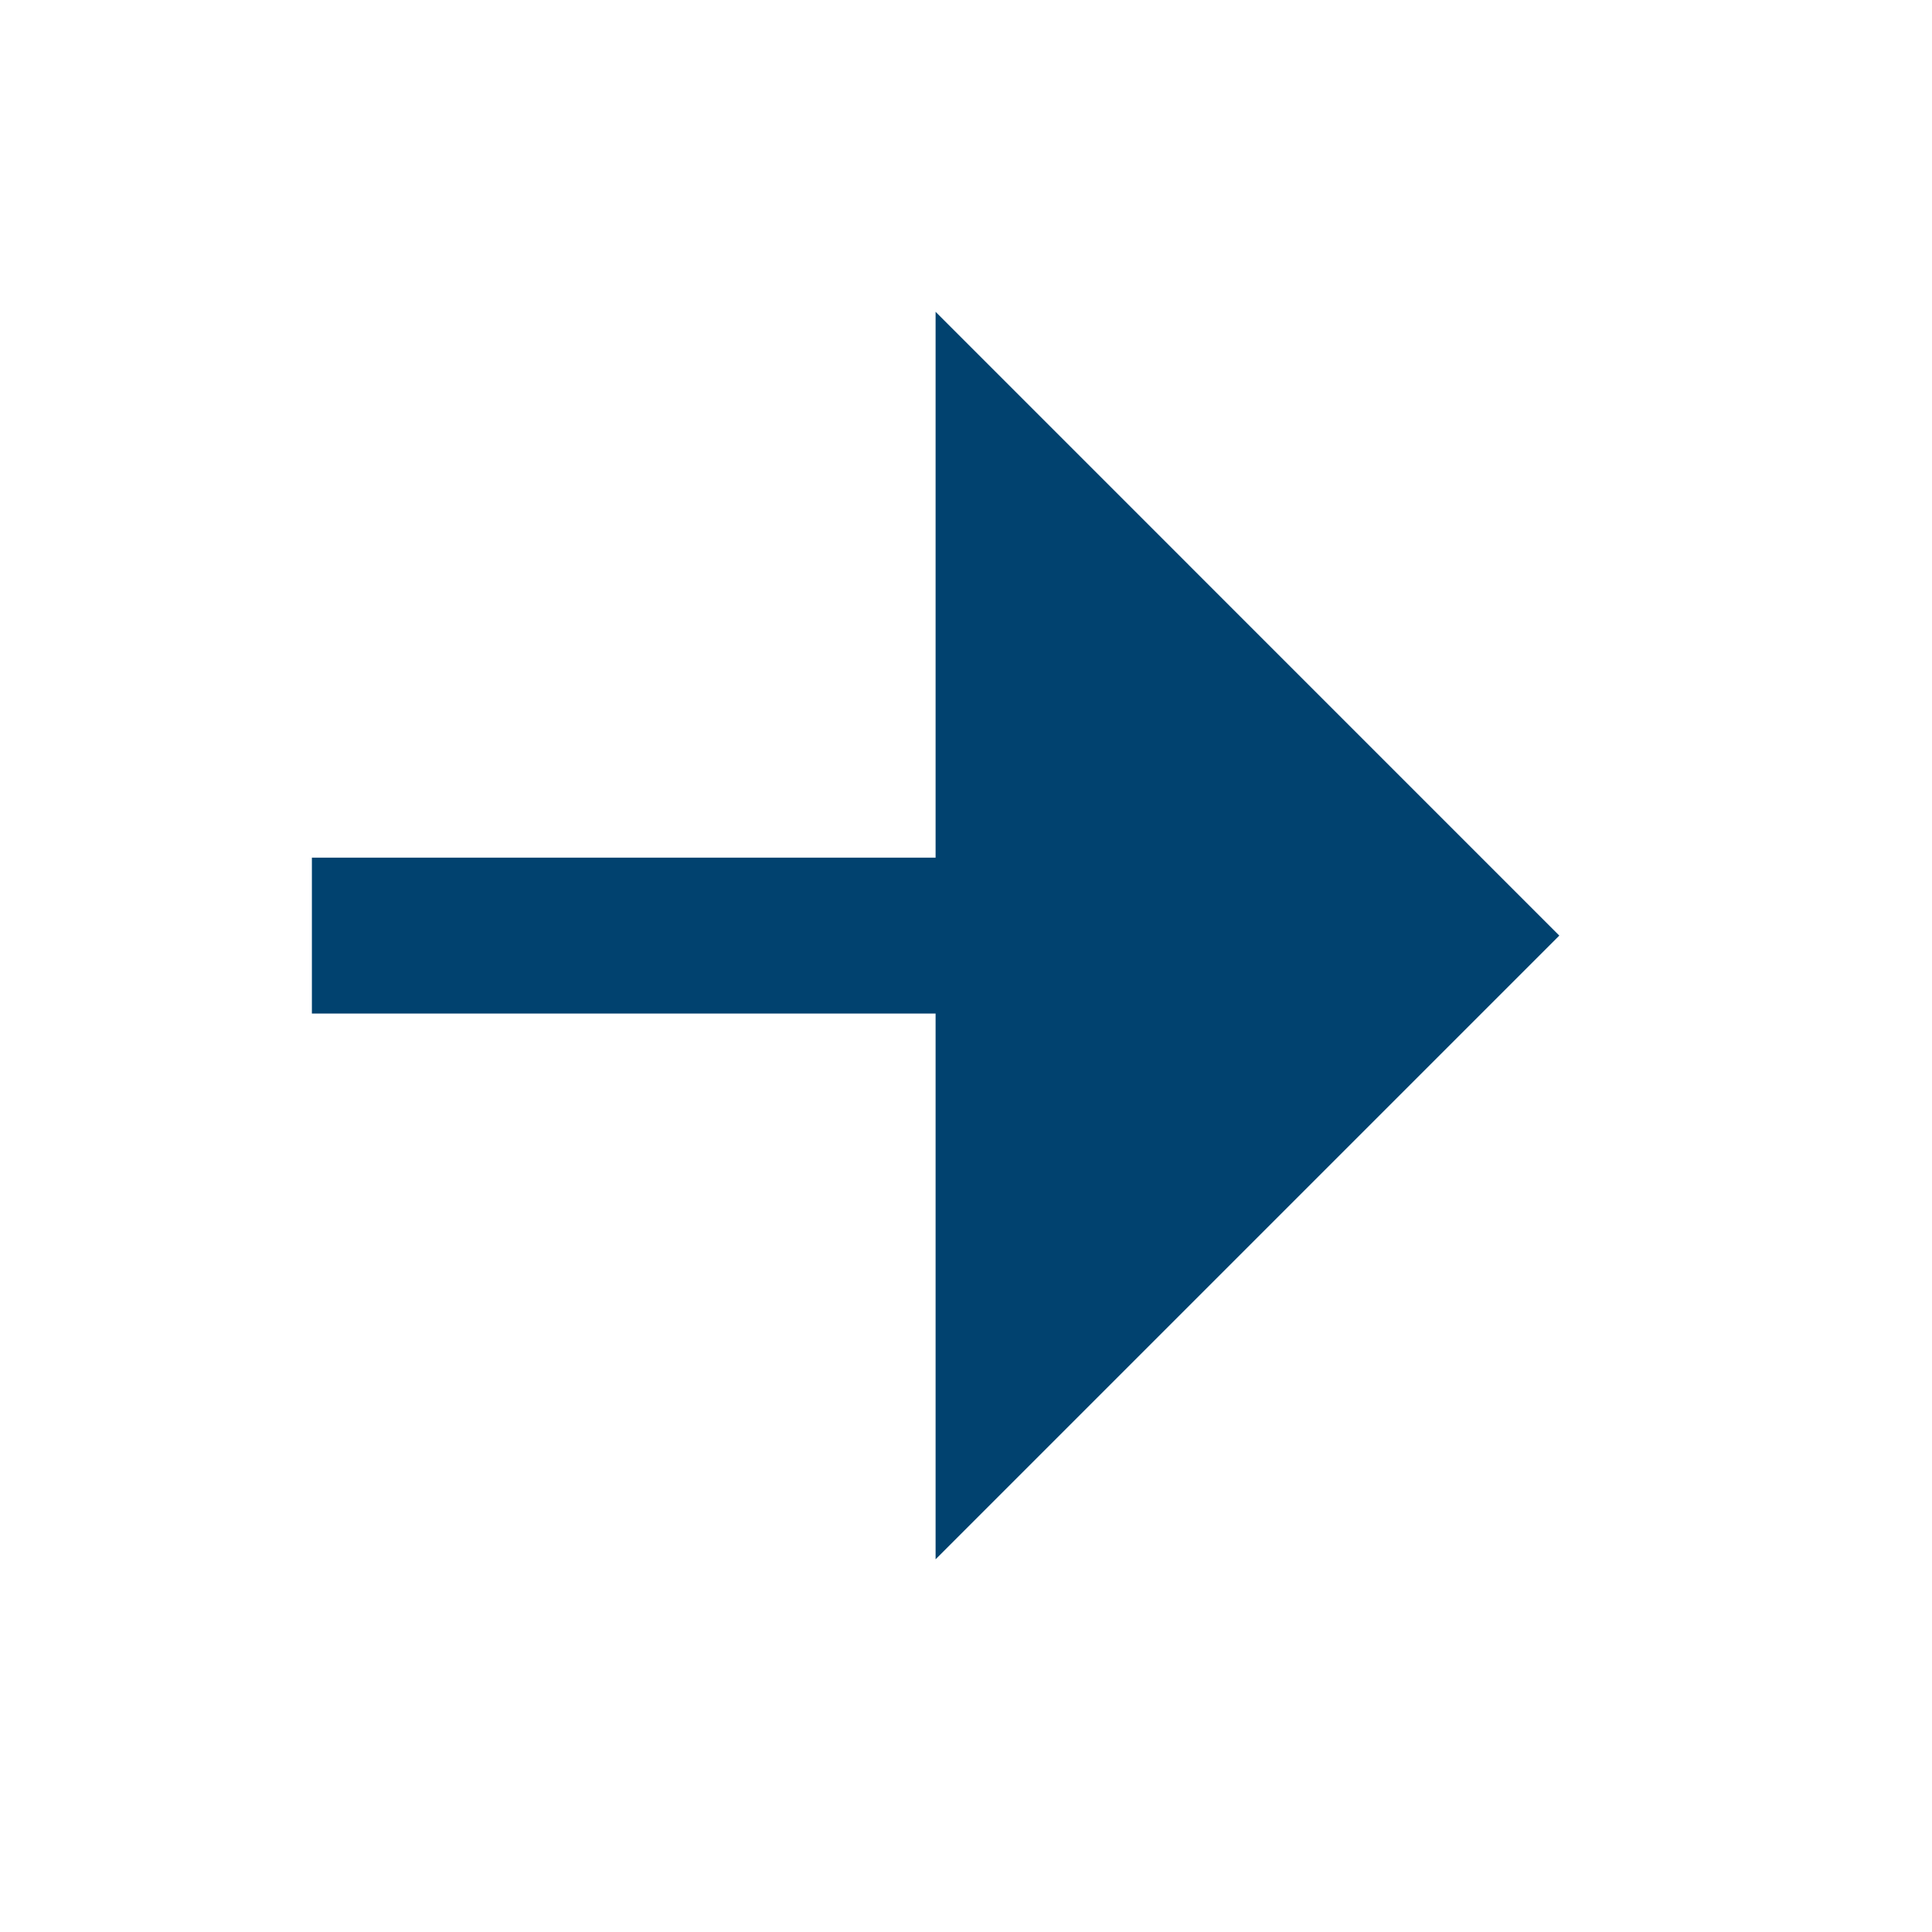 <svg width="23" height="23" viewBox="0 0 23 23" fill="none" xmlns="http://www.w3.org/2000/svg">
<g id="arrow-right-fill">
<path id="Vector" d="M11.138 12.066H3.713V10.21H11.138V3.712L18.563 11.138L11.138 18.563V12.066Z" fill="#01426F"/>
</g>
</svg>
